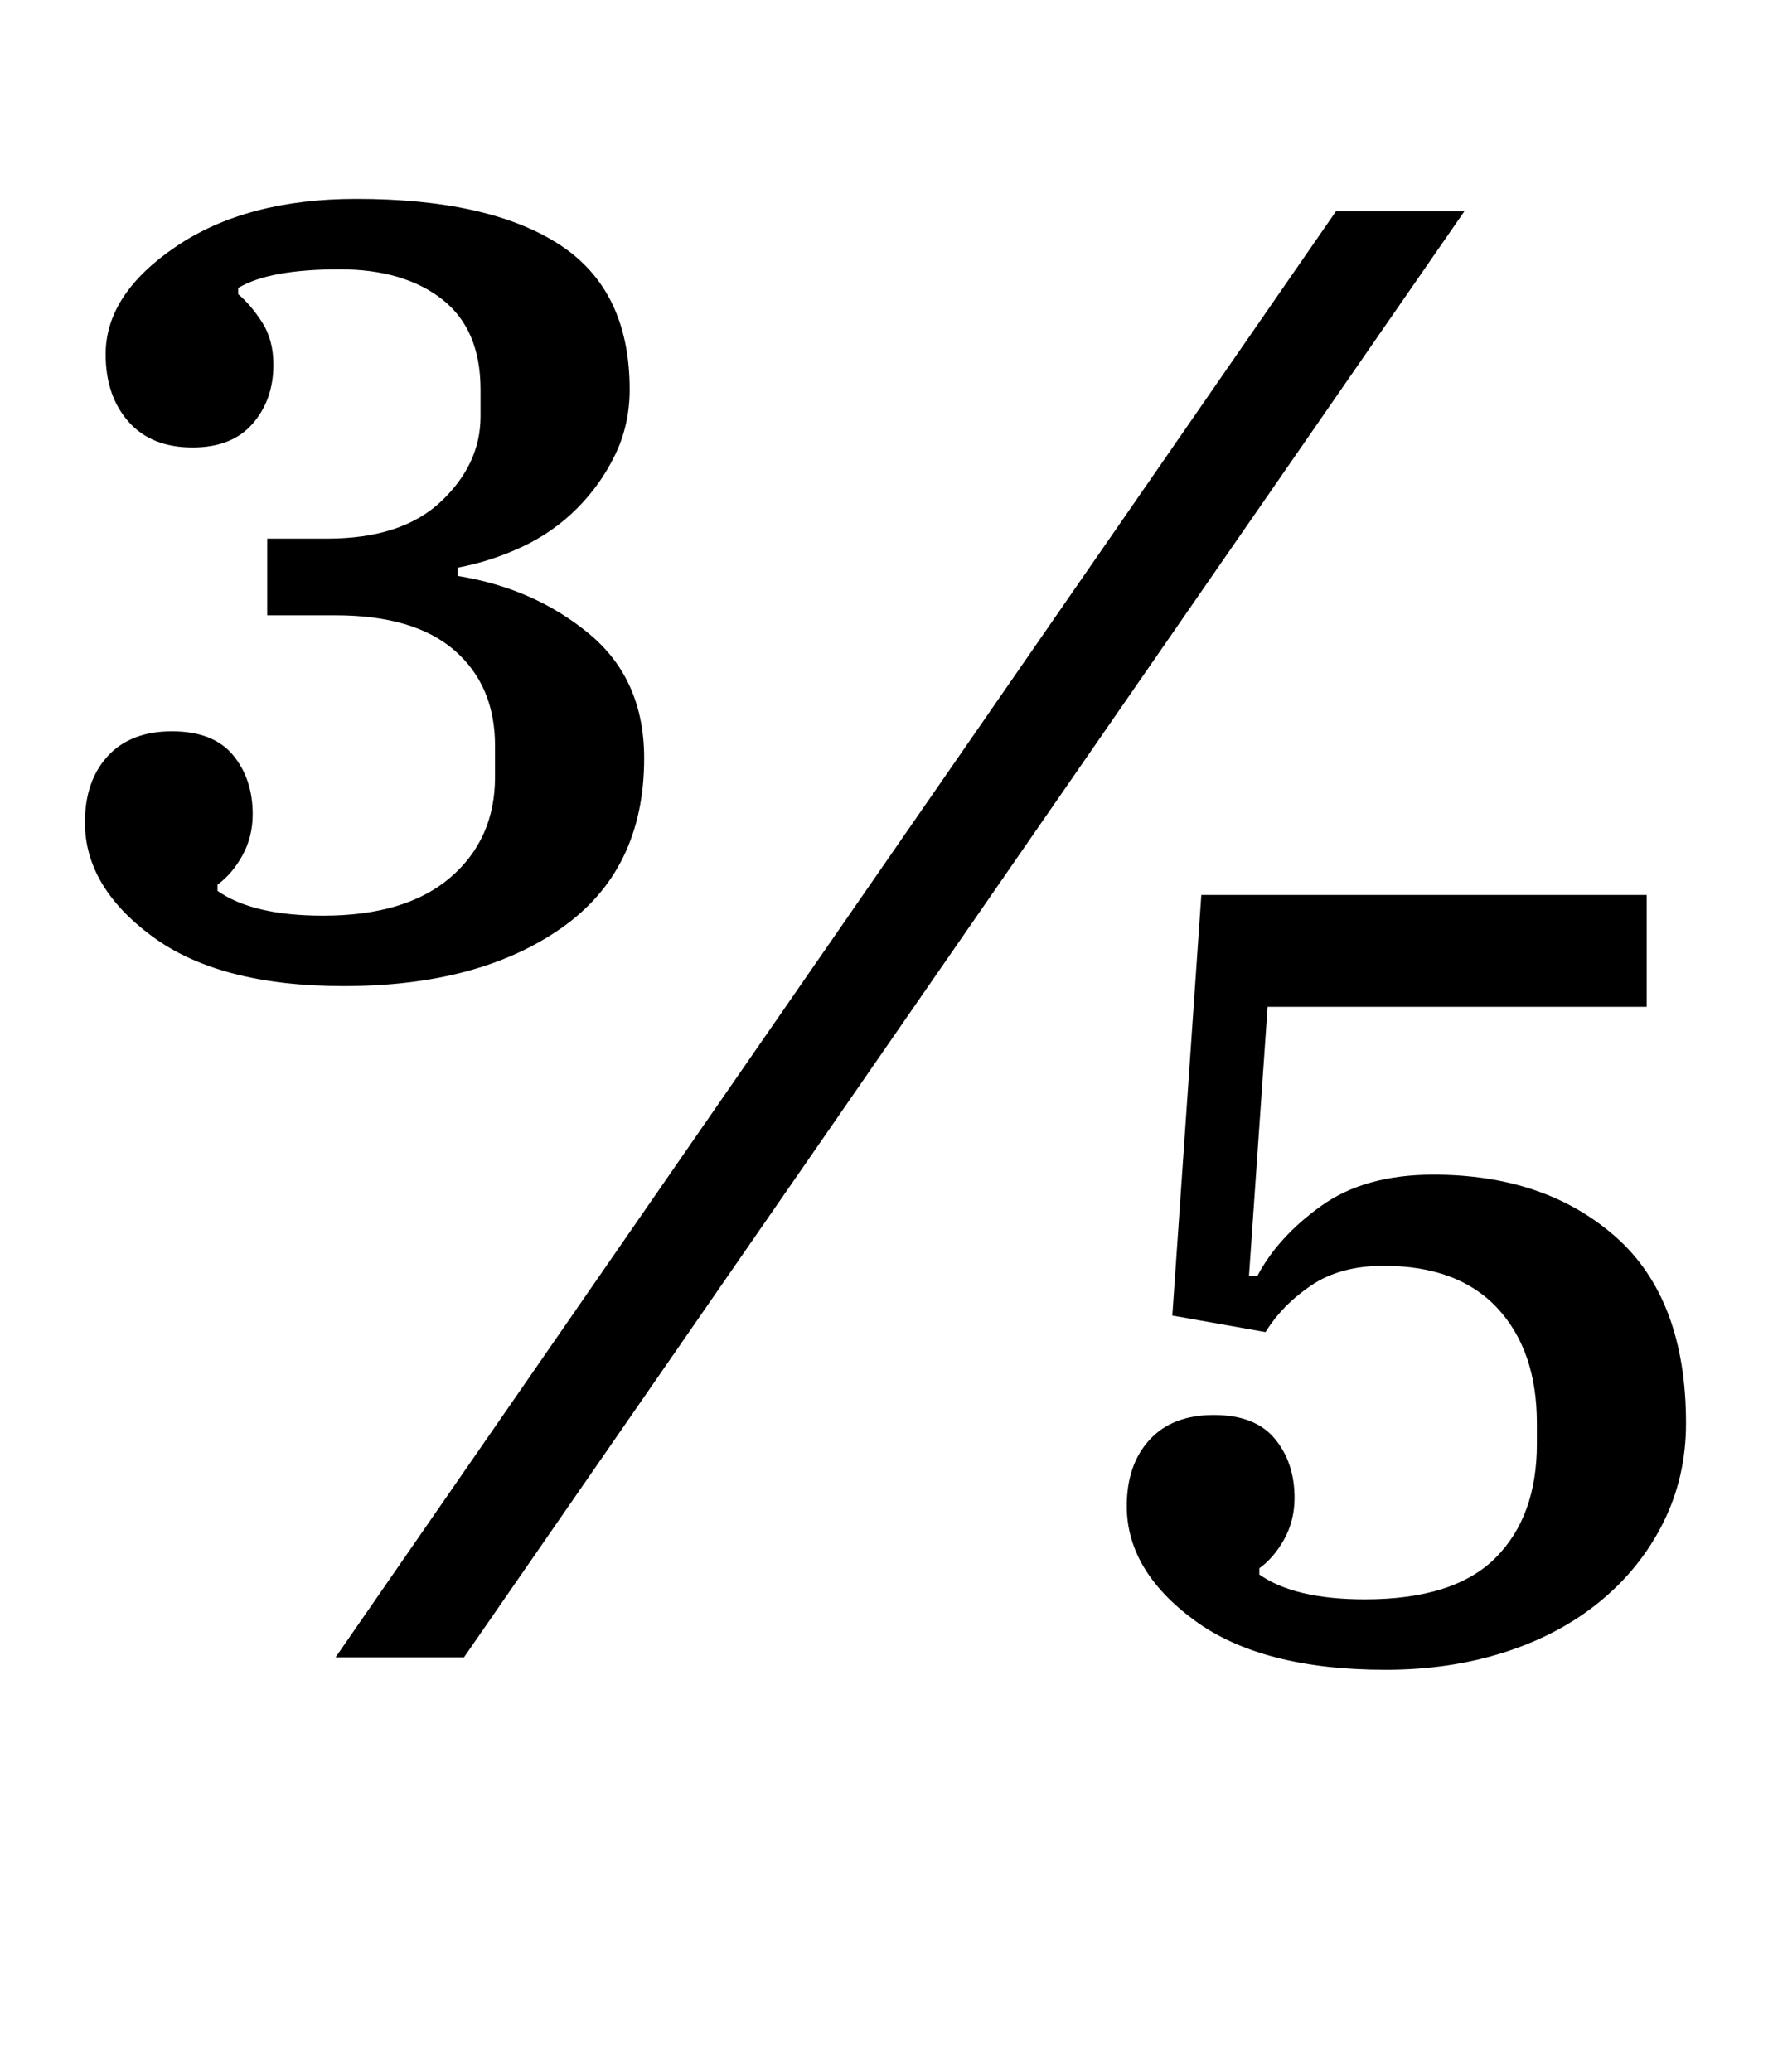 <?xml version="1.0" standalone="no"?>
<!DOCTYPE svg PUBLIC "-//W3C//DTD SVG 1.1//EN" "http://www.w3.org/Graphics/SVG/1.1/DTD/svg11.dtd" >
<svg xmlns="http://www.w3.org/2000/svg" xmlns:xlink="http://www.w3.org/1999/xlink" version="1.1" viewBox="-10 0 856 1000">
  <g transform="matrix(1 0 0 -1 0 800)">
   <path fill="currentColor"
d="M156 324q-60 0 -92.5 24t-32.5 55q0 20 11 32t31 12t29.5 -11.5t9.5 -28.5q0 -11 -5 -20t-12 -14v-3q17 -12 51 -12q40 0 61.5 18.5t21.5 48.5v15q0 29 -19.5 46t-57.5 17h-33v37h29q36 0 55 18t19 41v13q0 29 -18.5 43.5t-49.5 14.5q-34 0 -49 -9v-3q6 -5 11.5 -13.5
t5.5 -20.5q0 -17 -10 -28.5t-29 -11.5q-20 0 -31 12.5t-11 32.5q0 29 34 52t87 23q64 0 98 -22t34 -70q0 -17 -7 -31.5t-18.5 -26t-26.5 -18.5t-31 -10v-4q37 -6 63.5 -28t26.5 -60q0 -54 -40 -82t-105 -28zM635 698h62l-483 -698h-62zM659 -6q-60 0 -92.5 24t-32.5 55
q0 20 11 32t31 12t29.5 -11.5t9.5 -28.5q0 -11 -5 -20t-12 -14v-3q17 -12 51 -12q43 0 63 20t20 55v10q0 35 -19 55.5t-55 20.5q-21 0 -35 -9.5t-22 -22.5l-45 8l14 203h215v-54h-183l-9 -130h4q10 19 31 34t54 15q54 0 88 -30t34 -90q0 -26 -11 -48t-30.5 -38t-46 -24.5
t-57.5 -8.5z" />
  </g>

</svg>
